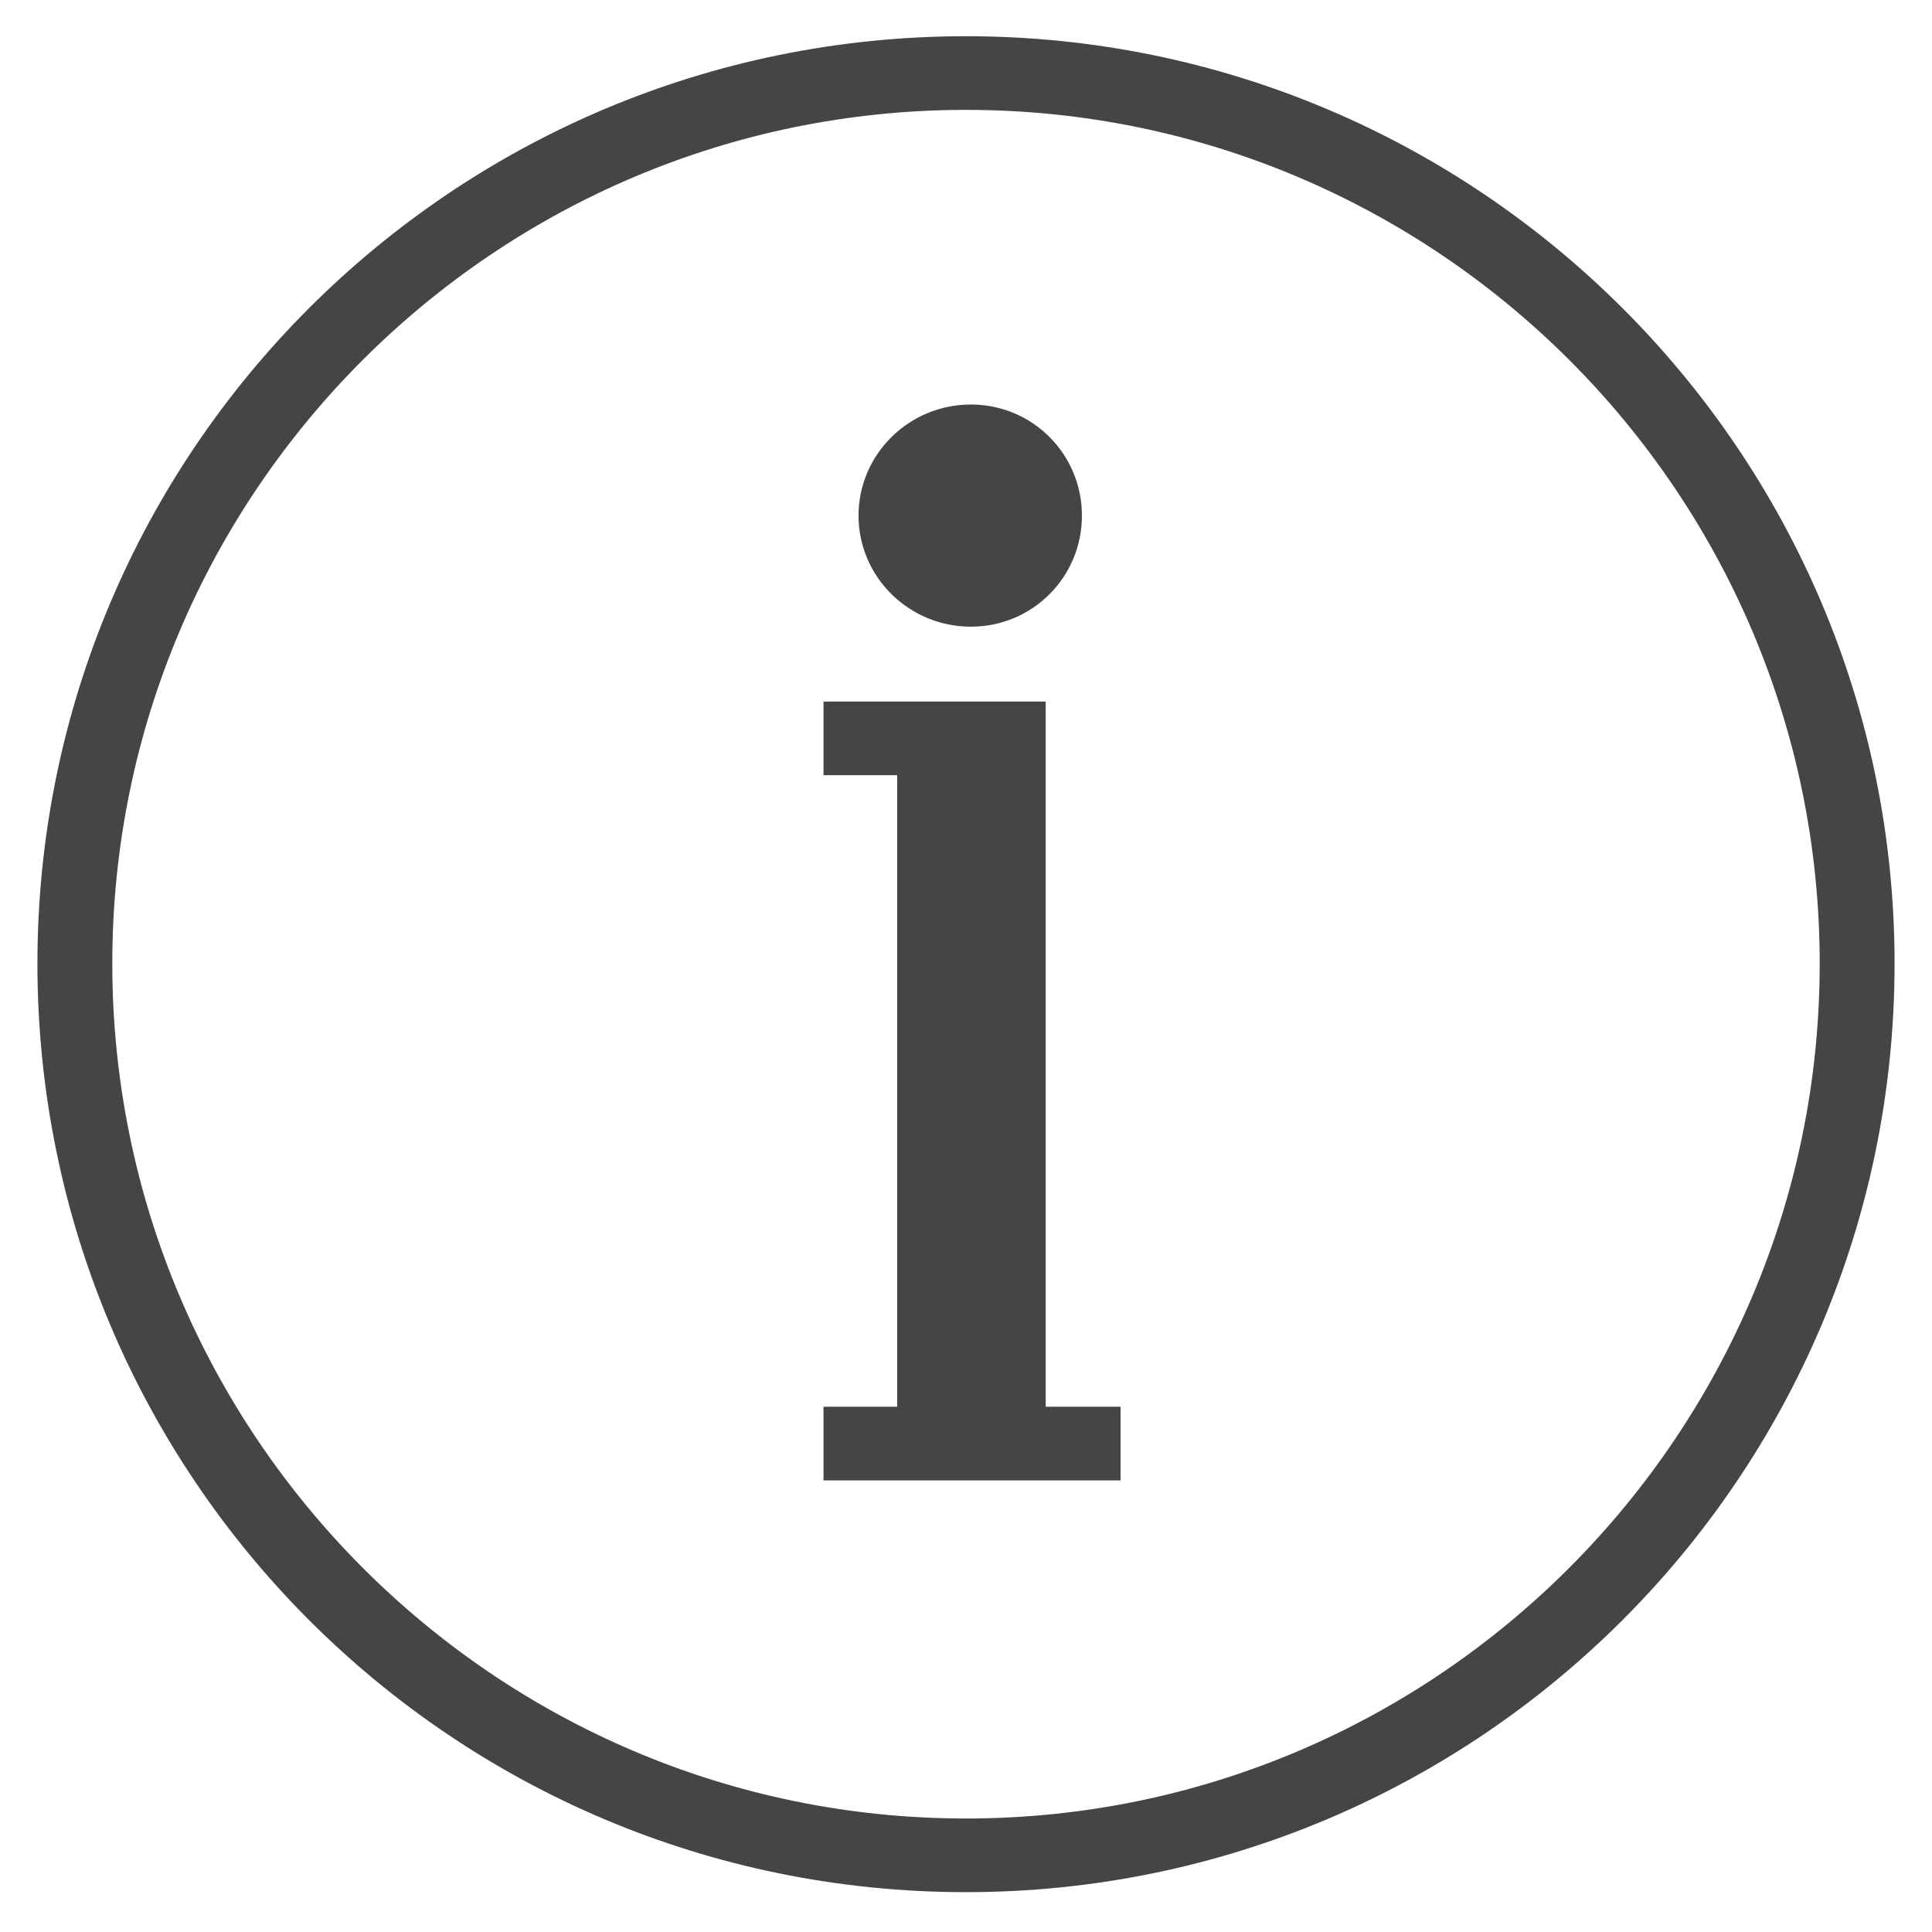 <svg width="16" height="16" viewBox="0 0 16 16" fill="none" xmlns="http://www.w3.org/2000/svg" xmlns:xlink="http://www.w3.org/1999/xlink">
	<desc>
			Created with Pixso.
	</desc>
	<defs>
		<clipPath id="clip194_1488">
			<rect id="Info" width="16" height="16" fill="white" fill-opacity="0"/>
		</clipPath>
	</defs>
	<rect id="Info" width="16" height="16" fill="#FFFFFF" fill-opacity="0"/>
	<g clip-path="url(#clip194_1488)">
		<path id="Vector" d="M8.04 5.19C8.55 5.19 8.96 4.78 8.96 4.27C8.96 3.76 8.55 3.35 8.04 3.35C7.53 3.35 7.11 3.76 7.11 4.27C7.11 4.78 7.53 5.19 8.04 5.19Z" fill="#454545" fill-opacity="1" fill-rule="nonzero"/>
		<path id="Vector" d="M8.66 6.42L8.66 6.1L8.66 5.81L6.82 5.81L6.82 6.42L7.43 6.42L7.43 11.65L6.82 11.65L6.82 12.26L9.28 12.26L9.28 11.65L8.66 11.65L8.66 6.42Z" fill="#454545" fill-opacity="1" fill-rule="nonzero"/>
		<path id="Vector" d="M8 0.3C3.75 0.3 0.31 3.74 0.31 7.98C0.31 12.23 3.75 15.67 8 15.67C12.24 15.67 15.69 12.23 15.69 7.98C15.69 3.74 12.24 0.3 8 0.3ZM8 15.06C4.1 15.06 0.93 11.88 0.93 7.98C0.93 4.08 4.1 0.91 8 0.91C11.9 0.91 15.07 4.08 15.07 7.98C15.07 11.88 11.9 15.06 8 15.06Z" fill="#454545" fill-opacity="1" fill-rule="nonzero"/>
	</g>
</svg>
